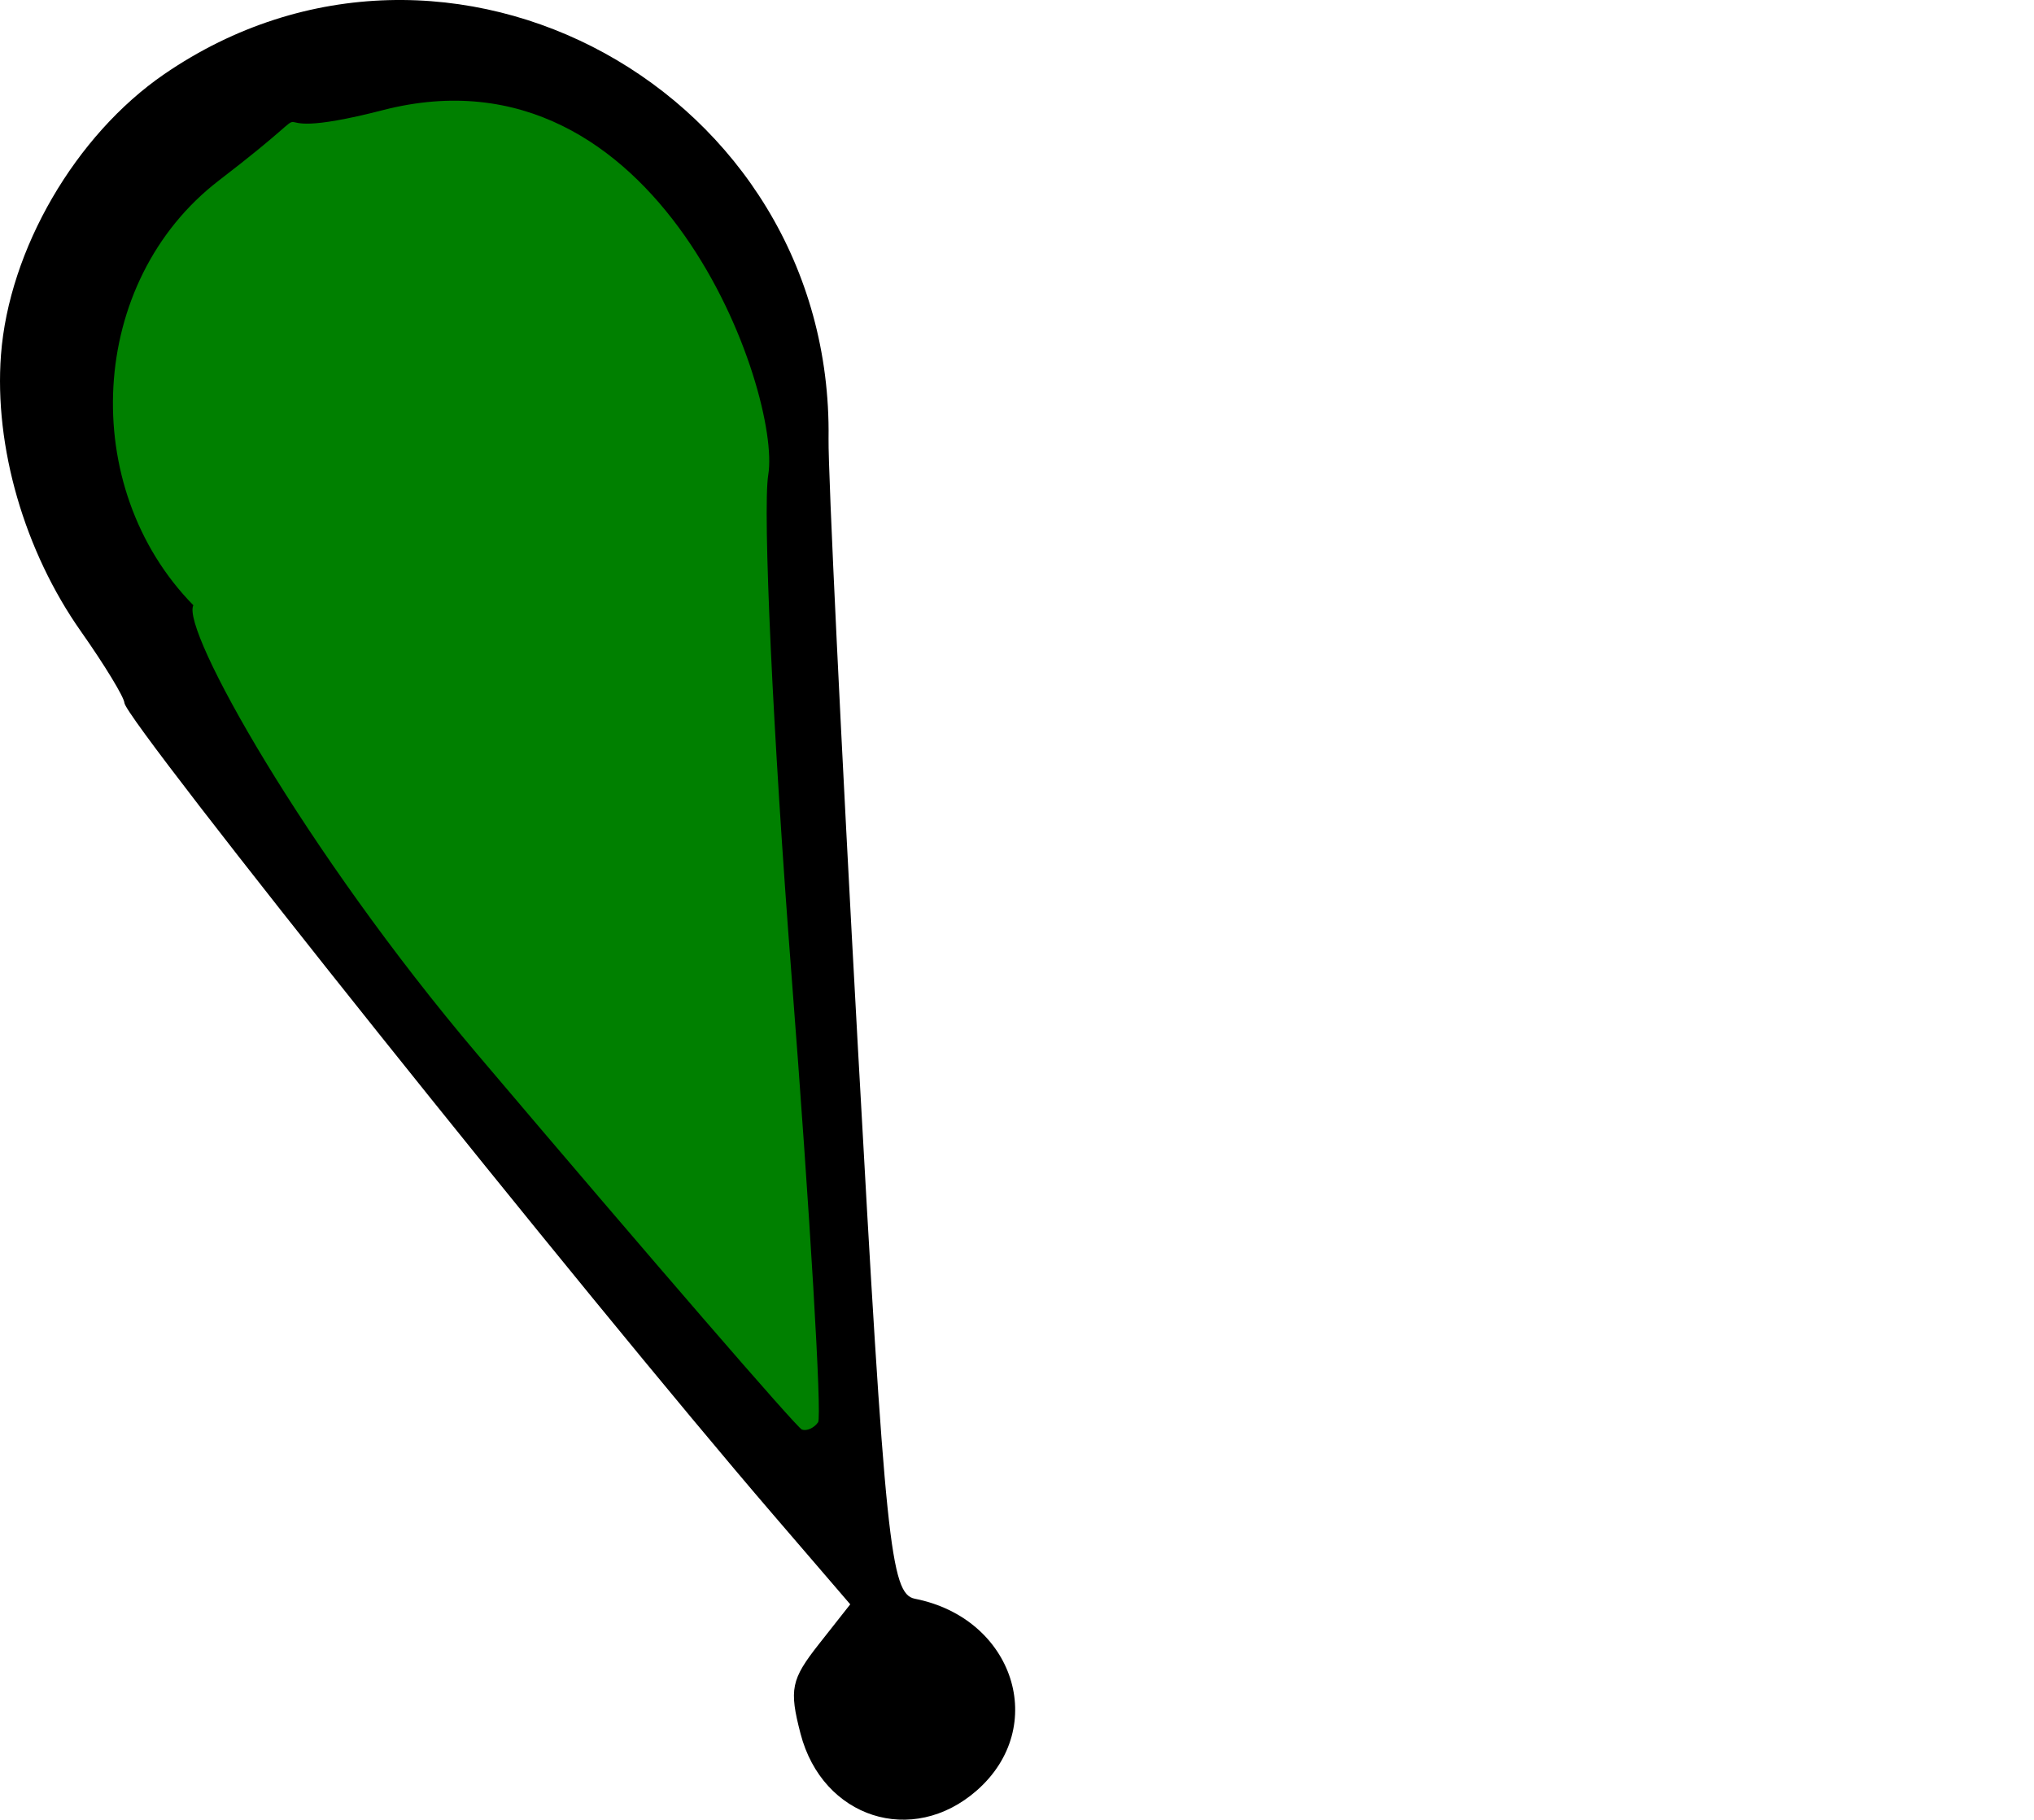 <?xml version="1.0" encoding="UTF-8" standalone="no"?>
<!-- Created with Inkscape (http://www.inkscape.org/) -->

<svg
   xmlns:dc="http://purl.org/dc/elements/1.1/"
   xmlns:cc="http://creativecommons.org/ns#"
   xmlns:rdf="http://www.w3.org/1999/02/22-rdf-syntax-ns#"
   xmlns:svg="http://www.w3.org/2000/svg"
   xmlns="http://www.w3.org/2000/svg"
   xmlns:sodipodi="http://sodipodi.sourceforge.net/DTD/sodipodi-0.dtd"
   xmlns:inkscape="http://www.inkscape.org/namespaces/inkscape"
   width="122"
   height="109.148"
   id="svg2"
   version="1.1"
   inkscape:version="0.48.2 r9819"
   sodipodi:docname="greenleftlight.svg">
  <defs
     id="defs4" />
  <sodipodi:namedview
     id="base"
     pagecolor="#ffffff"
     bordercolor="#666666"
     borderopacity="1.0"
     inkscape:pageopacity="0.0"
     inkscape:pageshadow="2"
     inkscape:zoom="1.4"
     inkscape:cx="77.99873"
     inkscape:cy="106.18825"
     inkscape:document-units="px"
     inkscape:current-layer="layer1"
     showgrid="false"
     fit-margin-top="0"
     fit-margin-left="0"
     fit-margin-right="0.1"
     fit-margin-bottom="0"
     inkscape:window-width="1258"
     inkscape:window-height="702"
     inkscape:window-x="0"
     inkscape:window-y="22"
     inkscape:window-maximized="0" />
  <g
     inkscape:label="Layer 1"
     inkscape:groupmode="layer"
     id="layer1"
     transform="translate(-100.071,-590.606)">
    <path
       style="fill:#000000;fill-opacity:1"
       d="m 148.086,694.589 c -0.69,-2.653 -0.567,-3.248 1.104,-5.369 l 1.879,-2.385 -4.638,-5.396 c -11.252,-13.09 -38.83,-47.597 -38.897,-48.671 -0.022,-0.354 -1.194,-2.281 -2.604,-4.283 -3.399,-4.825 -5.212,-11.087 -4.801,-16.582 0.473,-6.322 4.47,-13.197 9.797,-16.852 17.008,-11.668 40.135,1.027 39.842,21.87 -0.029,2.034 0.763,18.45 1.758,36.48 1.644,29.774 1.957,32.812 3.417,33.099 5.947,1.17 8.056,7.687 3.72,11.497 -3.865,3.396 -9.261,1.658 -10.577,-3.408 l 0,0 z"
       id="path3102"
       inkscape:connector-curvature="0" />
    <path
       style="fill:#008000;fill-opacity:1"
       d="m 149.141,675.916 c 0.237,-0.341 -0.479,-12.409 -1.594,-26.817 -1.114,-14.408 -1.742,-27.92 -1.394,-30.026 0.792,-4.793 -6.473,-26.147 -23.112,-21.863 -9.269,2.387 -1.872,-1.887 -9.83,4.213 -7.9,6.056 -8.487,18.41 -1.542,25.487 -0.747,1.436 6.638,14.668 17.045,26.944 10.407,12.275 19.163,22.401 19.458,22.501 0.295,0.1 0.73,-0.098 0.968,-0.439 z"
       id="path2986"
       inkscape:connector-curvature="0"
       inkscape:transform-center-x="-58.037894"
       inkscape:transform-center-y="-4.3018185"
       sodipodi:nodetypes="cscsscsccc" />
  </g>
</svg>
